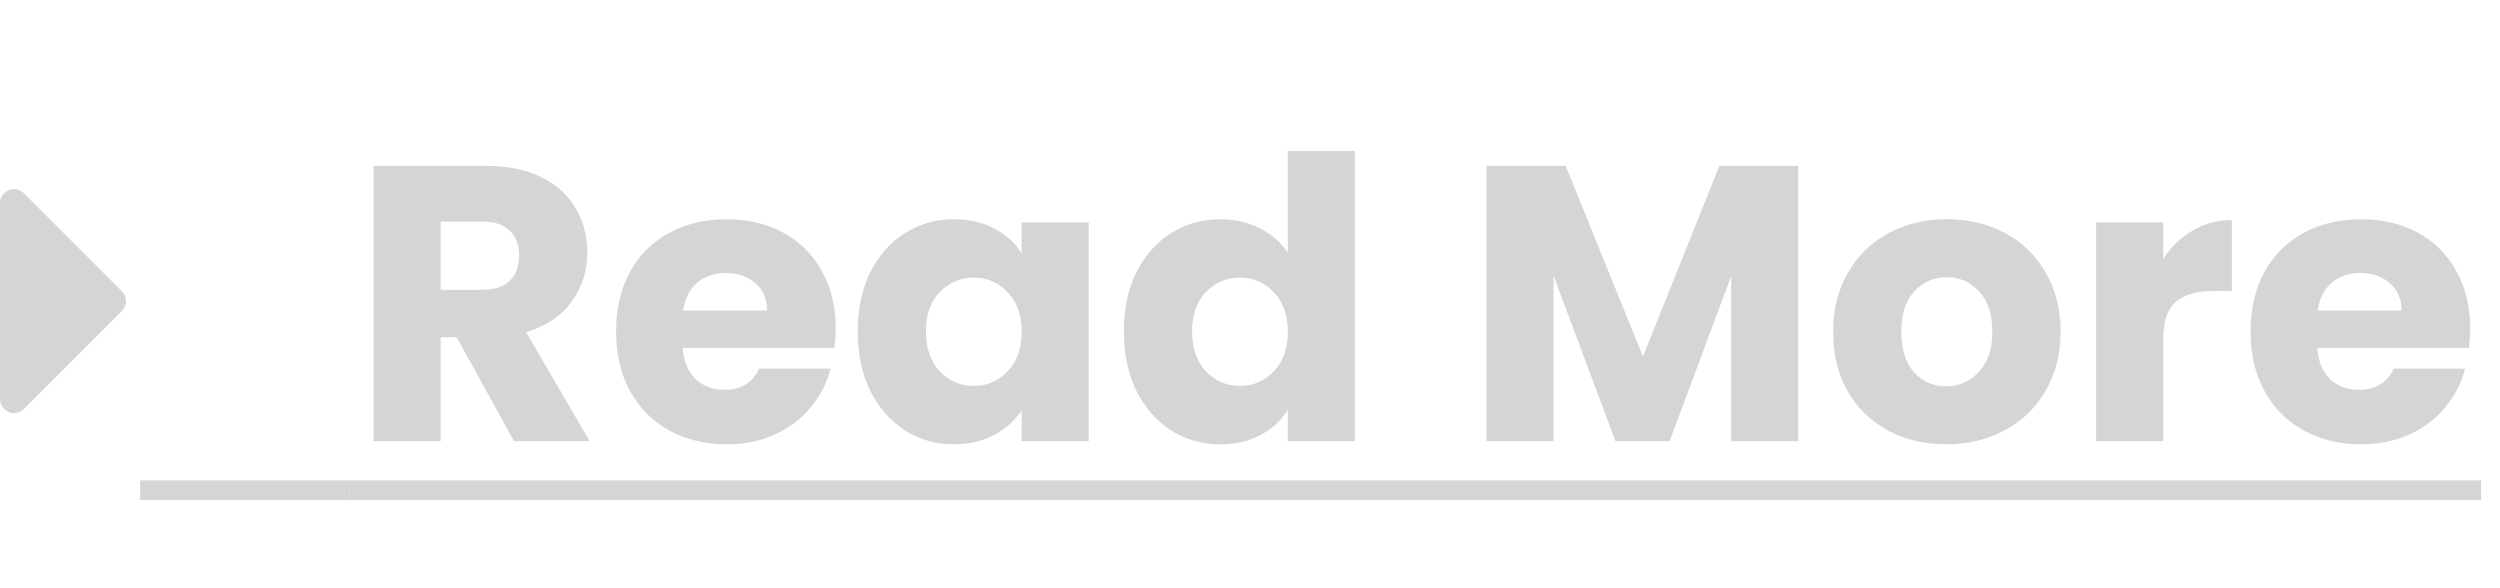 <svg width="102" height="24" viewBox="0 0 102 24" fill="none" xmlns="http://www.w3.org/2000/svg">
<path d="M5.143 12.286C5.143 12.134 5.08 11.991 4.973 11.884L0.973 7.884C0.866 7.777 0.723 7.714 0.571 7.714C0.259 7.714 0 7.973 0 8.286V16.286C0 16.598 0.259 16.857 0.571 16.857C0.723 16.857 0.866 16.795 0.973 16.688L4.973 12.688C5.08 12.58 5.143 12.438 5.143 12.286ZM20.97 18L18.634 13.76H17.978V18H15.242V6.768H19.834C20.719 6.768 21.471 6.923 22.09 7.232C22.719 7.541 23.189 7.968 23.498 8.512C23.807 9.045 23.962 9.643 23.962 10.304C23.962 11.051 23.749 11.717 23.322 12.304C22.906 12.891 22.287 13.307 21.466 13.552L24.058 18H20.97ZM17.978 11.824H19.674C20.175 11.824 20.549 11.701 20.794 11.456C21.05 11.211 21.178 10.864 21.178 10.416C21.178 9.989 21.05 9.653 20.794 9.408C20.549 9.163 20.175 9.04 19.674 9.04H17.978V11.824ZM34.096 13.392C34.096 13.648 34.08 13.915 34.047 14.192H27.855C27.898 14.747 28.074 15.173 28.384 15.472C28.703 15.76 29.093 15.904 29.552 15.904C30.234 15.904 30.709 15.616 30.976 15.04H33.888C33.738 15.627 33.466 16.155 33.072 16.624C32.688 17.093 32.202 17.461 31.616 17.728C31.029 17.995 30.373 18.128 29.648 18.128C28.773 18.128 27.994 17.941 27.311 17.568C26.629 17.195 26.096 16.661 25.712 15.968C25.328 15.275 25.136 14.464 25.136 13.536C25.136 12.608 25.322 11.797 25.695 11.104C26.079 10.411 26.613 9.877 27.296 9.504C27.978 9.131 28.762 8.944 29.648 8.944C30.512 8.944 31.279 9.125 31.951 9.488C32.623 9.851 33.146 10.368 33.52 11.04C33.904 11.712 34.096 12.496 34.096 13.392ZM31.296 12.672C31.296 12.203 31.136 11.829 30.816 11.552C30.495 11.275 30.096 11.136 29.616 11.136C29.157 11.136 28.767 11.269 28.448 11.536C28.138 11.803 27.946 12.181 27.872 12.672H31.296ZM34.995 13.52C34.995 12.603 35.166 11.797 35.507 11.104C35.859 10.411 36.334 9.877 36.931 9.504C37.528 9.131 38.195 8.944 38.931 8.944C39.56 8.944 40.109 9.072 40.579 9.328C41.059 9.584 41.427 9.92 41.683 10.336V9.072H44.419V18H41.683V16.736C41.416 17.152 41.043 17.488 40.563 17.744C40.093 18 39.544 18.128 38.915 18.128C38.19 18.128 37.528 17.941 36.931 17.568C36.334 17.184 35.859 16.645 35.507 15.952C35.166 15.248 34.995 14.437 34.995 13.52ZM41.683 13.536C41.683 12.853 41.491 12.315 41.107 11.92C40.733 11.525 40.275 11.328 39.731 11.328C39.187 11.328 38.723 11.525 38.339 11.92C37.965 12.304 37.779 12.837 37.779 13.52C37.779 14.203 37.965 14.747 38.339 15.152C38.723 15.547 39.187 15.744 39.731 15.744C40.275 15.744 40.733 15.547 41.107 15.152C41.491 14.757 41.683 14.219 41.683 13.536ZM45.854 13.52C45.854 12.603 46.025 11.797 46.366 11.104C46.718 10.411 47.193 9.877 47.79 9.504C48.388 9.131 49.054 8.944 49.79 8.944C50.377 8.944 50.91 9.067 51.39 9.312C51.881 9.557 52.265 9.888 52.542 10.304V6.16H55.278V18H52.542V16.72C52.286 17.147 51.918 17.488 51.438 17.744C50.969 18 50.42 18.128 49.79 18.128C49.054 18.128 48.388 17.941 47.79 17.568C47.193 17.184 46.718 16.645 46.366 15.952C46.025 15.248 45.854 14.437 45.854 13.52ZM52.542 13.536C52.542 12.853 52.35 12.315 51.966 11.92C51.593 11.525 51.134 11.328 50.59 11.328C50.046 11.328 49.582 11.525 49.198 11.92C48.825 12.304 48.638 12.837 48.638 13.52C48.638 14.203 48.825 14.747 49.198 15.152C49.582 15.547 50.046 15.744 50.59 15.744C51.134 15.744 51.593 15.547 51.966 15.152C52.35 14.757 52.542 14.219 52.542 13.536ZM73.368 6.768V18H70.632V11.264L68.12 18H65.912L63.384 11.248V18H60.648V6.768H63.88L67.032 14.544L70.152 6.768H73.368ZM79.4 18.128C78.525 18.128 77.736 17.941 77.032 17.568C76.338 17.195 75.789 16.661 75.384 15.968C74.989 15.275 74.792 14.464 74.792 13.536C74.792 12.619 74.994 11.813 75.4 11.12C75.805 10.416 76.36 9.877 77.064 9.504C77.768 9.131 78.557 8.944 79.432 8.944C80.306 8.944 81.096 9.131 81.8 9.504C82.504 9.877 83.058 10.416 83.464 11.12C83.869 11.813 84.072 12.619 84.072 13.536C84.072 14.453 83.864 15.264 83.448 15.968C83.042 16.661 82.482 17.195 81.768 17.568C81.064 17.941 80.274 18.128 79.4 18.128ZM79.4 15.76C79.922 15.76 80.365 15.568 80.728 15.184C81.101 14.8 81.288 14.251 81.288 13.536C81.288 12.821 81.106 12.272 80.744 11.888C80.392 11.504 79.954 11.312 79.432 11.312C78.898 11.312 78.456 11.504 78.104 11.888C77.752 12.261 77.576 12.811 77.576 13.536C77.576 14.251 77.746 14.8 78.088 15.184C78.44 15.568 78.877 15.76 79.4 15.76ZM88.259 10.56C88.579 10.069 88.979 9.685 89.459 9.408C89.939 9.12 90.473 8.976 91.059 8.976V11.872H90.307C89.625 11.872 89.113 12.021 88.771 12.32C88.43 12.608 88.259 13.12 88.259 13.856V18H85.523V9.072H88.259V10.56ZM100.783 13.392C100.783 13.648 100.767 13.915 100.735 14.192H94.543C94.586 14.747 94.762 15.173 95.071 15.472C95.391 15.76 95.78 15.904 96.239 15.904C96.922 15.904 97.396 15.616 97.663 15.04H100.575C100.426 15.627 100.154 16.155 99.759 16.624C99.375 17.093 98.89 17.461 98.303 17.728C97.716 17.995 97.06 18.128 96.335 18.128C95.46 18.128 94.682 17.941 93.999 17.568C93.316 17.195 92.783 16.661 92.399 15.968C92.015 15.275 91.823 14.464 91.823 13.536C91.823 12.608 92.01 11.797 92.383 11.104C92.767 10.411 93.3 9.877 93.983 9.504C94.666 9.131 95.45 8.944 96.335 8.944C97.199 8.944 97.967 9.125 98.639 9.488C99.311 9.851 99.834 10.368 100.207 11.04C100.591 11.712 100.783 12.496 100.783 13.392ZM97.983 12.672C97.983 12.203 97.823 11.829 97.503 11.552C97.183 11.275 96.783 11.136 96.303 11.136C95.844 11.136 95.455 11.269 95.135 11.536C94.826 11.803 94.634 12.181 94.559 12.672H97.983Z" fill="#D4D6D4"/>
<path d="M5.719 19.6H14.256V20.4H5.719V19.6Z" fill="#D4D6D4"/>
<path d="M14.25 19.6H101.231V20.4H14.25V19.6Z" fill="#D4D6D4"/>
</svg>
